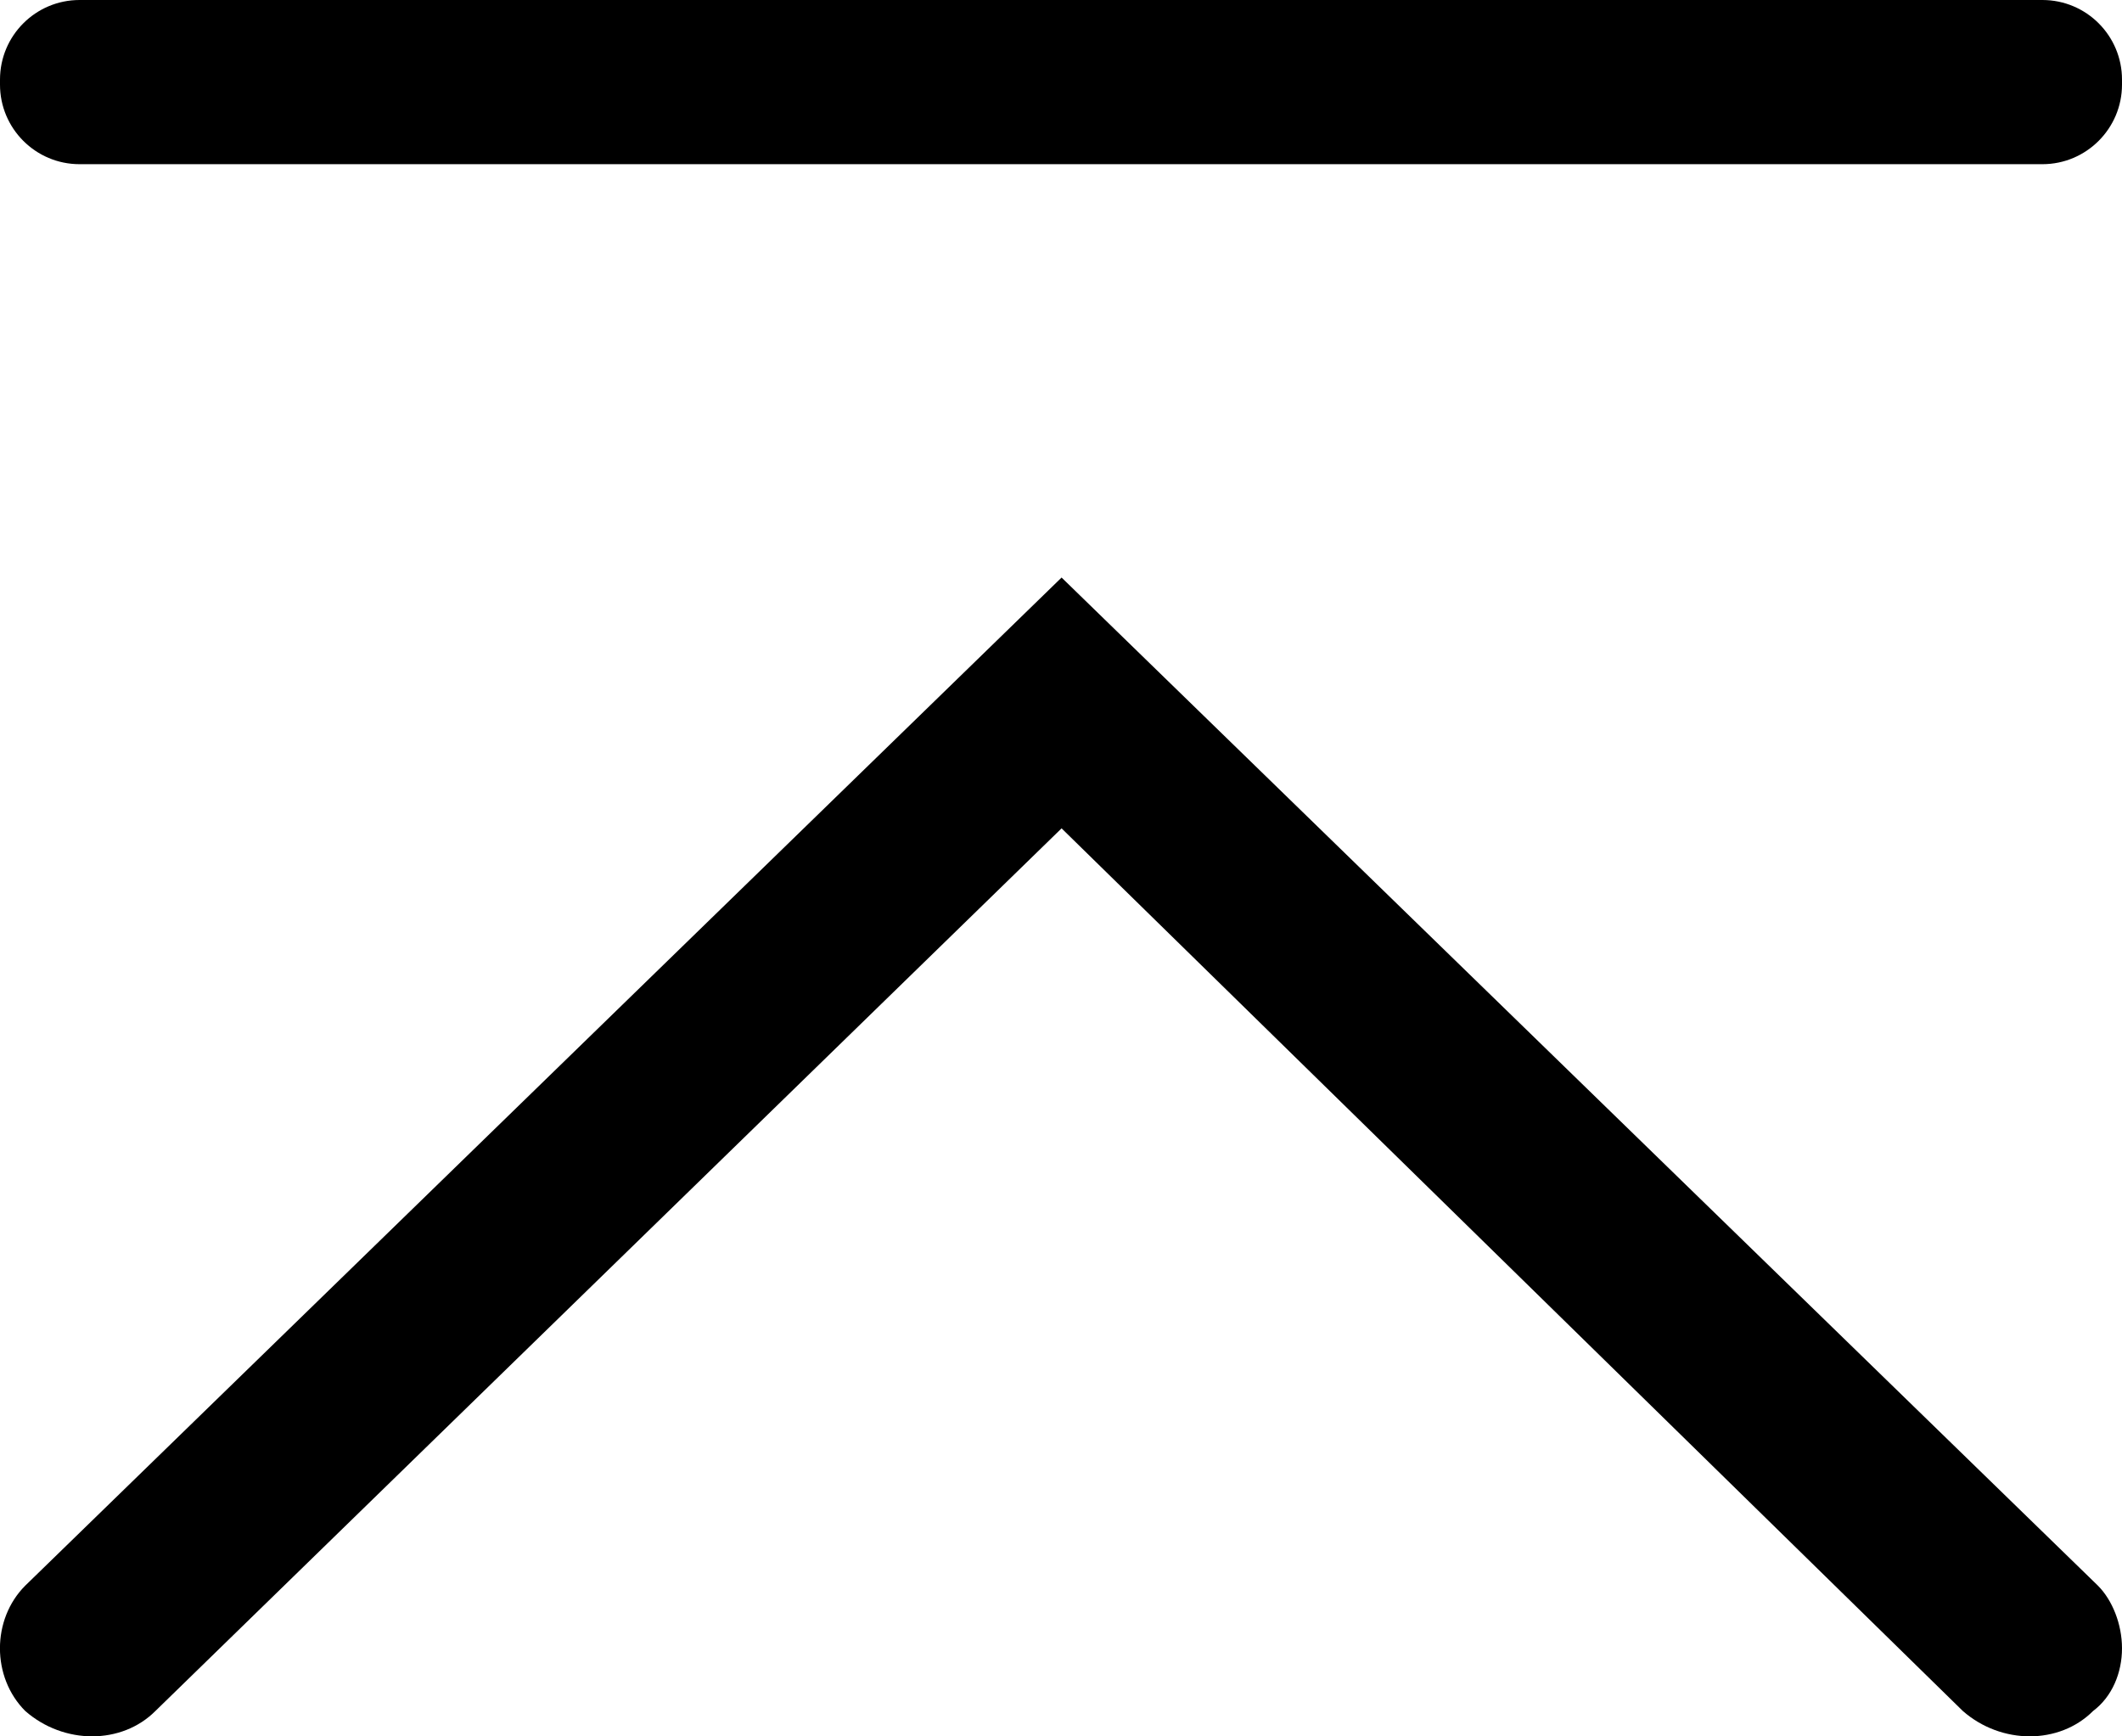 <svg height="18px" version="1.1" viewBox="0 0 22 18" width="22px" xmlns="http://www.w3.org/2000/svg"><g fill-rule="evenodd" id="Page-1" stroke="none"><g id="jump-to-top" transform="translate(-1, 0)"><path d="M12.006,5.987 L22.75,16.437 C22.9,16.587 23,16.837 23,17.087 C23,17.338 22.9,17.587 22.7,17.737 C22.35,18.087 21.75,18.087 21.35,17.737 L12.006,8.587 L2.611,17.737 C2.261,18.087 1.662,18.087 1.262,17.737 C0.912,17.387 0.912,16.787 1.262,16.437 L12.006,5.987 L12.006,5.987 Z M22.175,0 C22.631,0 23,0.37 23,0.825 L23,0.877 C23,1.332 22.63,1.702 22.175,1.702 L1.825,1.702 C1.369,1.702 1,1.332 1,0.877 L1,0.825 C1,0.369 1.37,0 1.825,0 L22.175,0 Z" id="Shape"></path></g></g></svg>
